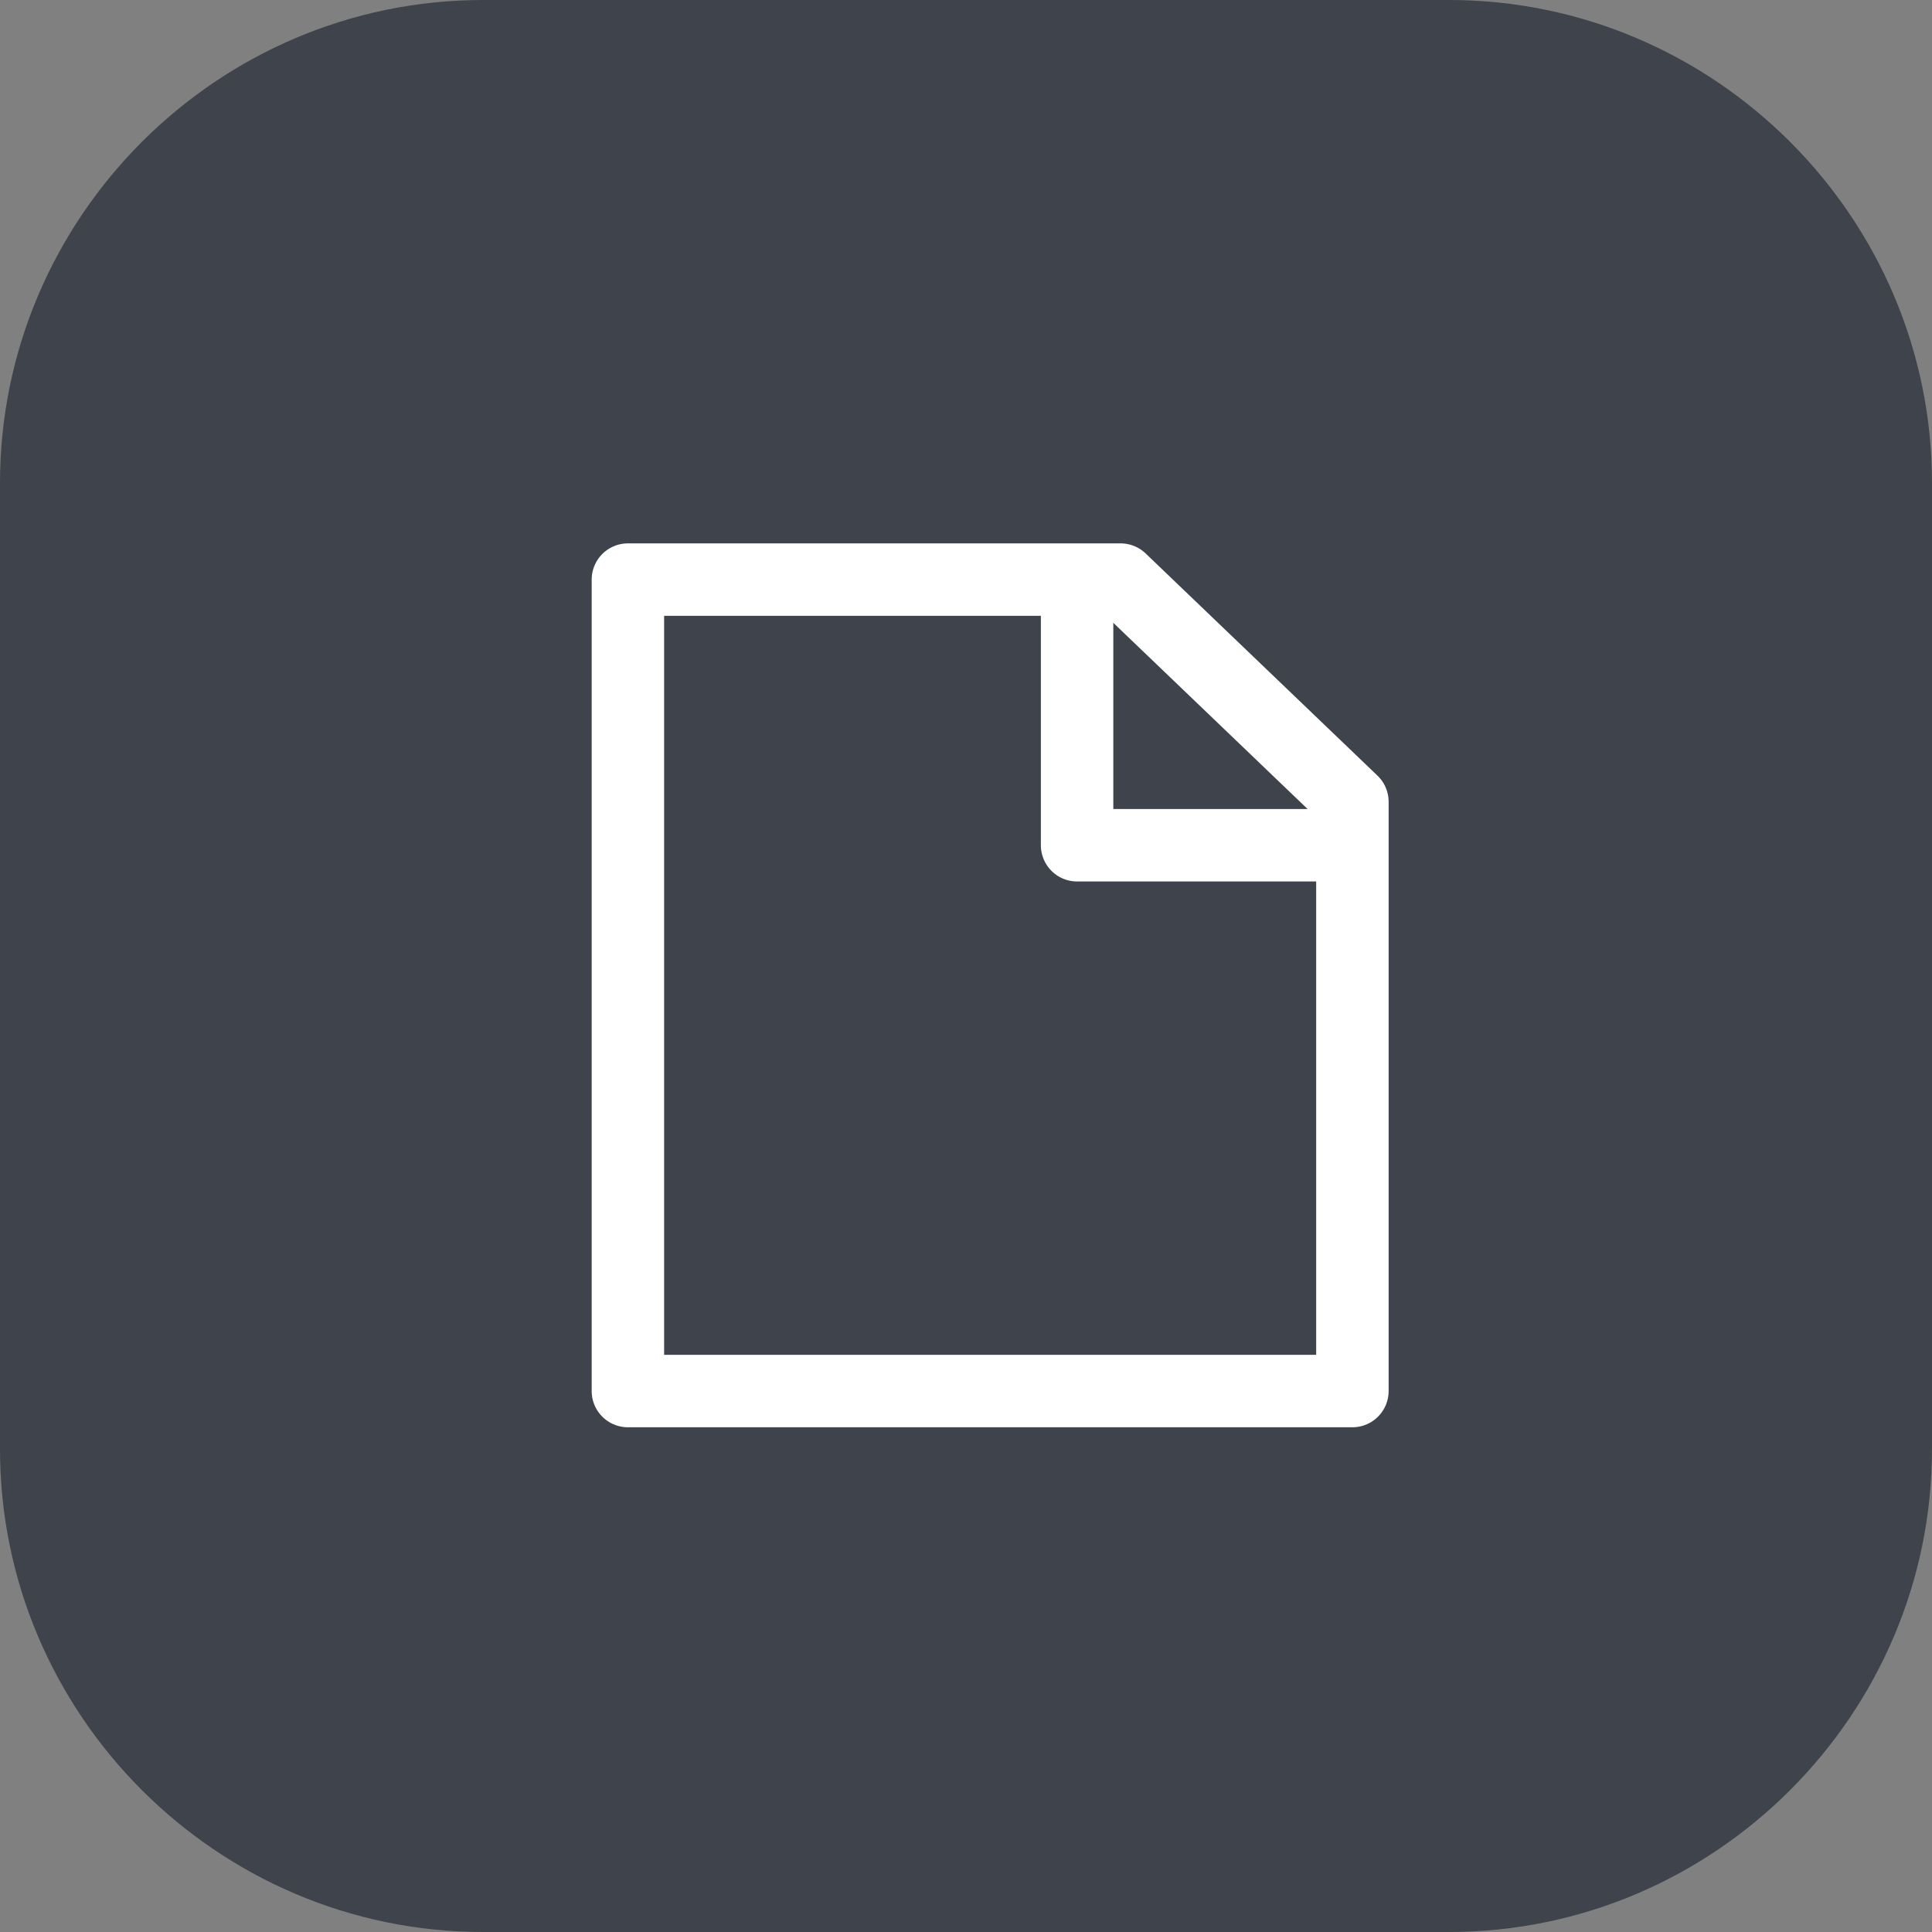 <?xml version="1.0" encoding="utf-8"?>
<!-- Generator: Adobe Illustrator 26.0.1, SVG Export Plug-In . SVG Version: 6.00 Build 0)  -->
<svg version="1.0" id="레이어_1" xmlns="http://www.w3.org/2000/svg" xmlns:xlink="http://www.w3.org/1999/xlink" x="0px"
	 y="0px" viewBox="0 0 40 40" style="enable-background:new 0 0 40 40;" xml:space="preserve">
<rect x="0" y="0" width="40" height="40" fill="#808080" stroke="none"/>
<style type="text/css">
	.st0{fill:#3F434B;}
	.st1{fill:none;stroke:#FFFFFF;stroke-width:1.5;stroke-linecap:round;stroke-linejoin:round;}
</style>
<path id="body" class="st0" d="M10,0h20c5.5,0,10,4.5,10,10v20c0,5.5-4.5,10-10,10H10C4.5,40,0,35.5,0,30V10C0,4.5,4.5,0,10,0z"/>
<g id="icon" transform="translate(289 514)">
	<path id="패스_1578" class="st1" d="M-265.8-502H-276v16.8h15v-12.2L-265.8-502z"/>
	<path id="패스_1579" class="st1" d="M-266.7-501.7v5.2h5.4"/>
</g>
</svg>
